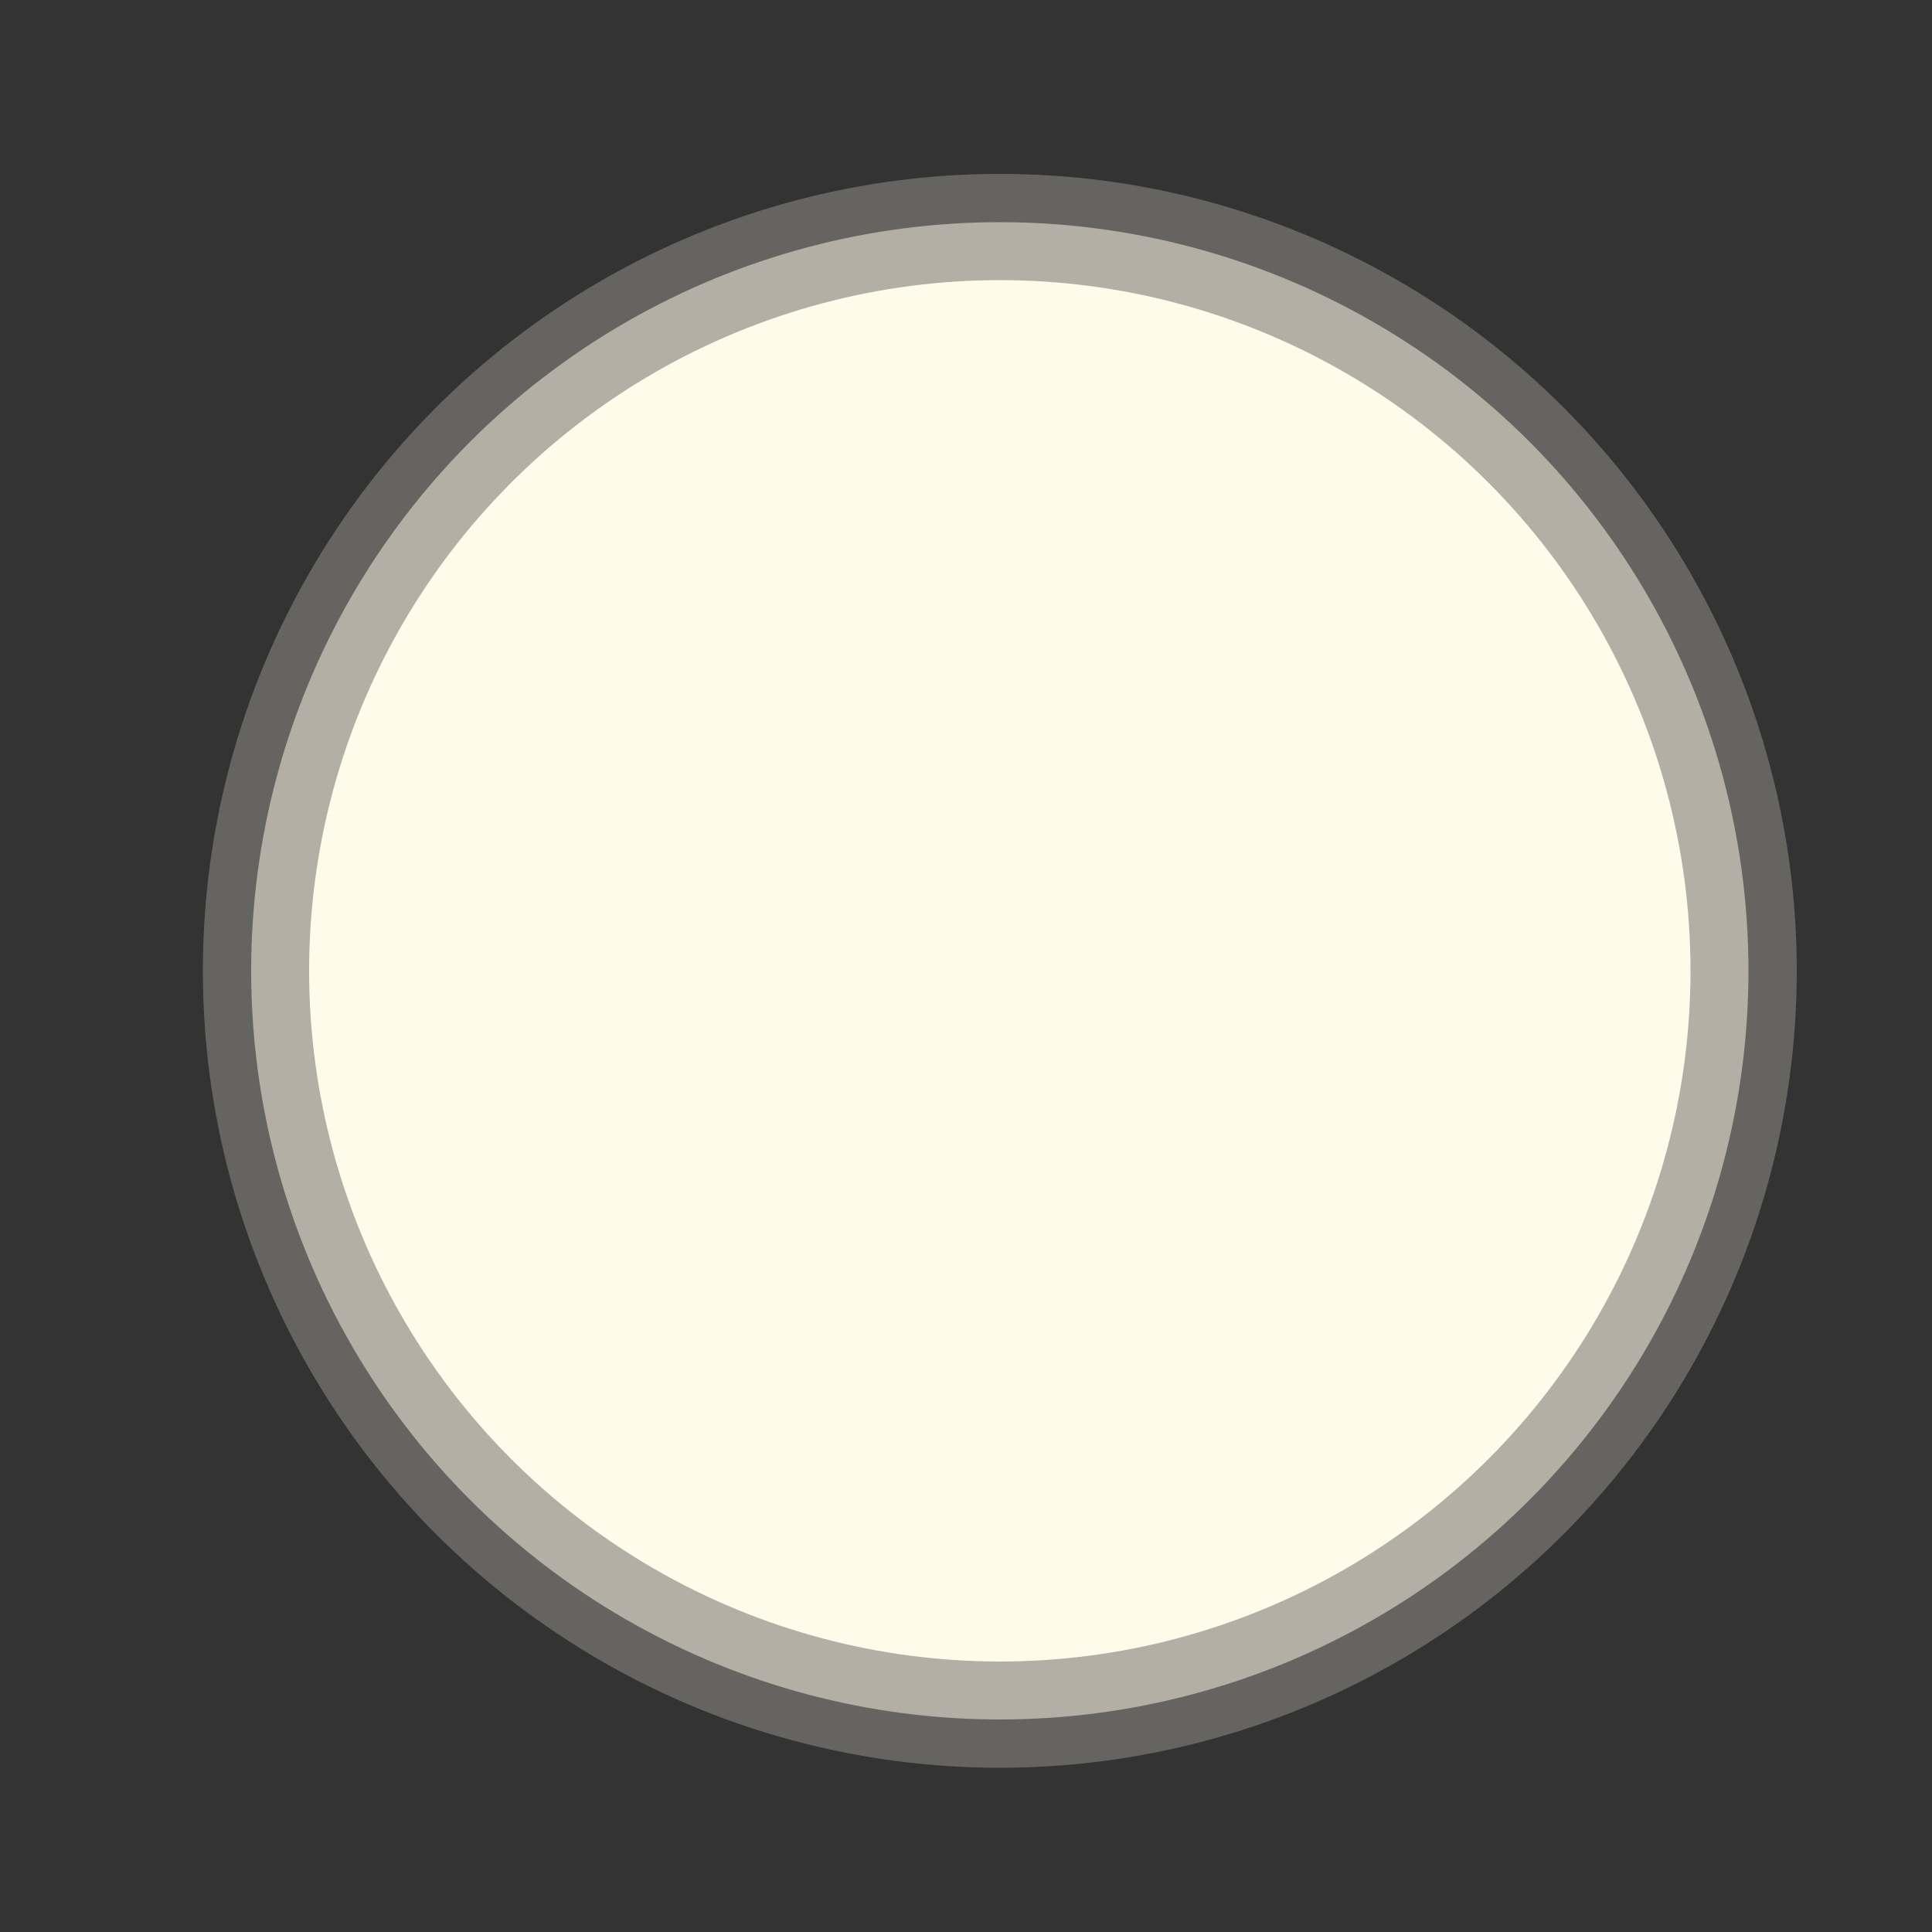 <svg width="200" height="200" viewBox="0 0 200 200" fill="none" xmlns="http://www.w3.org/2000/svg">
<rect x="0" y="0" width="200" height="200" fill="#333333" stroke="none"/>
<g id="moon">
<circle id="outer-2" cx="103.5" cy="100.5" r="82.5" fill="#FFFBEB" fill-opacity="0.25"/>
<circle id="outer-1" cx="103.5" cy="100.5" r="77.5" fill="#FFFBEB" fill-opacity="0.5"/>
<circle id="main" cx="103.5" cy="100.5" r="71.5" fill="#FFFBEB"/>
</g>
</svg>

